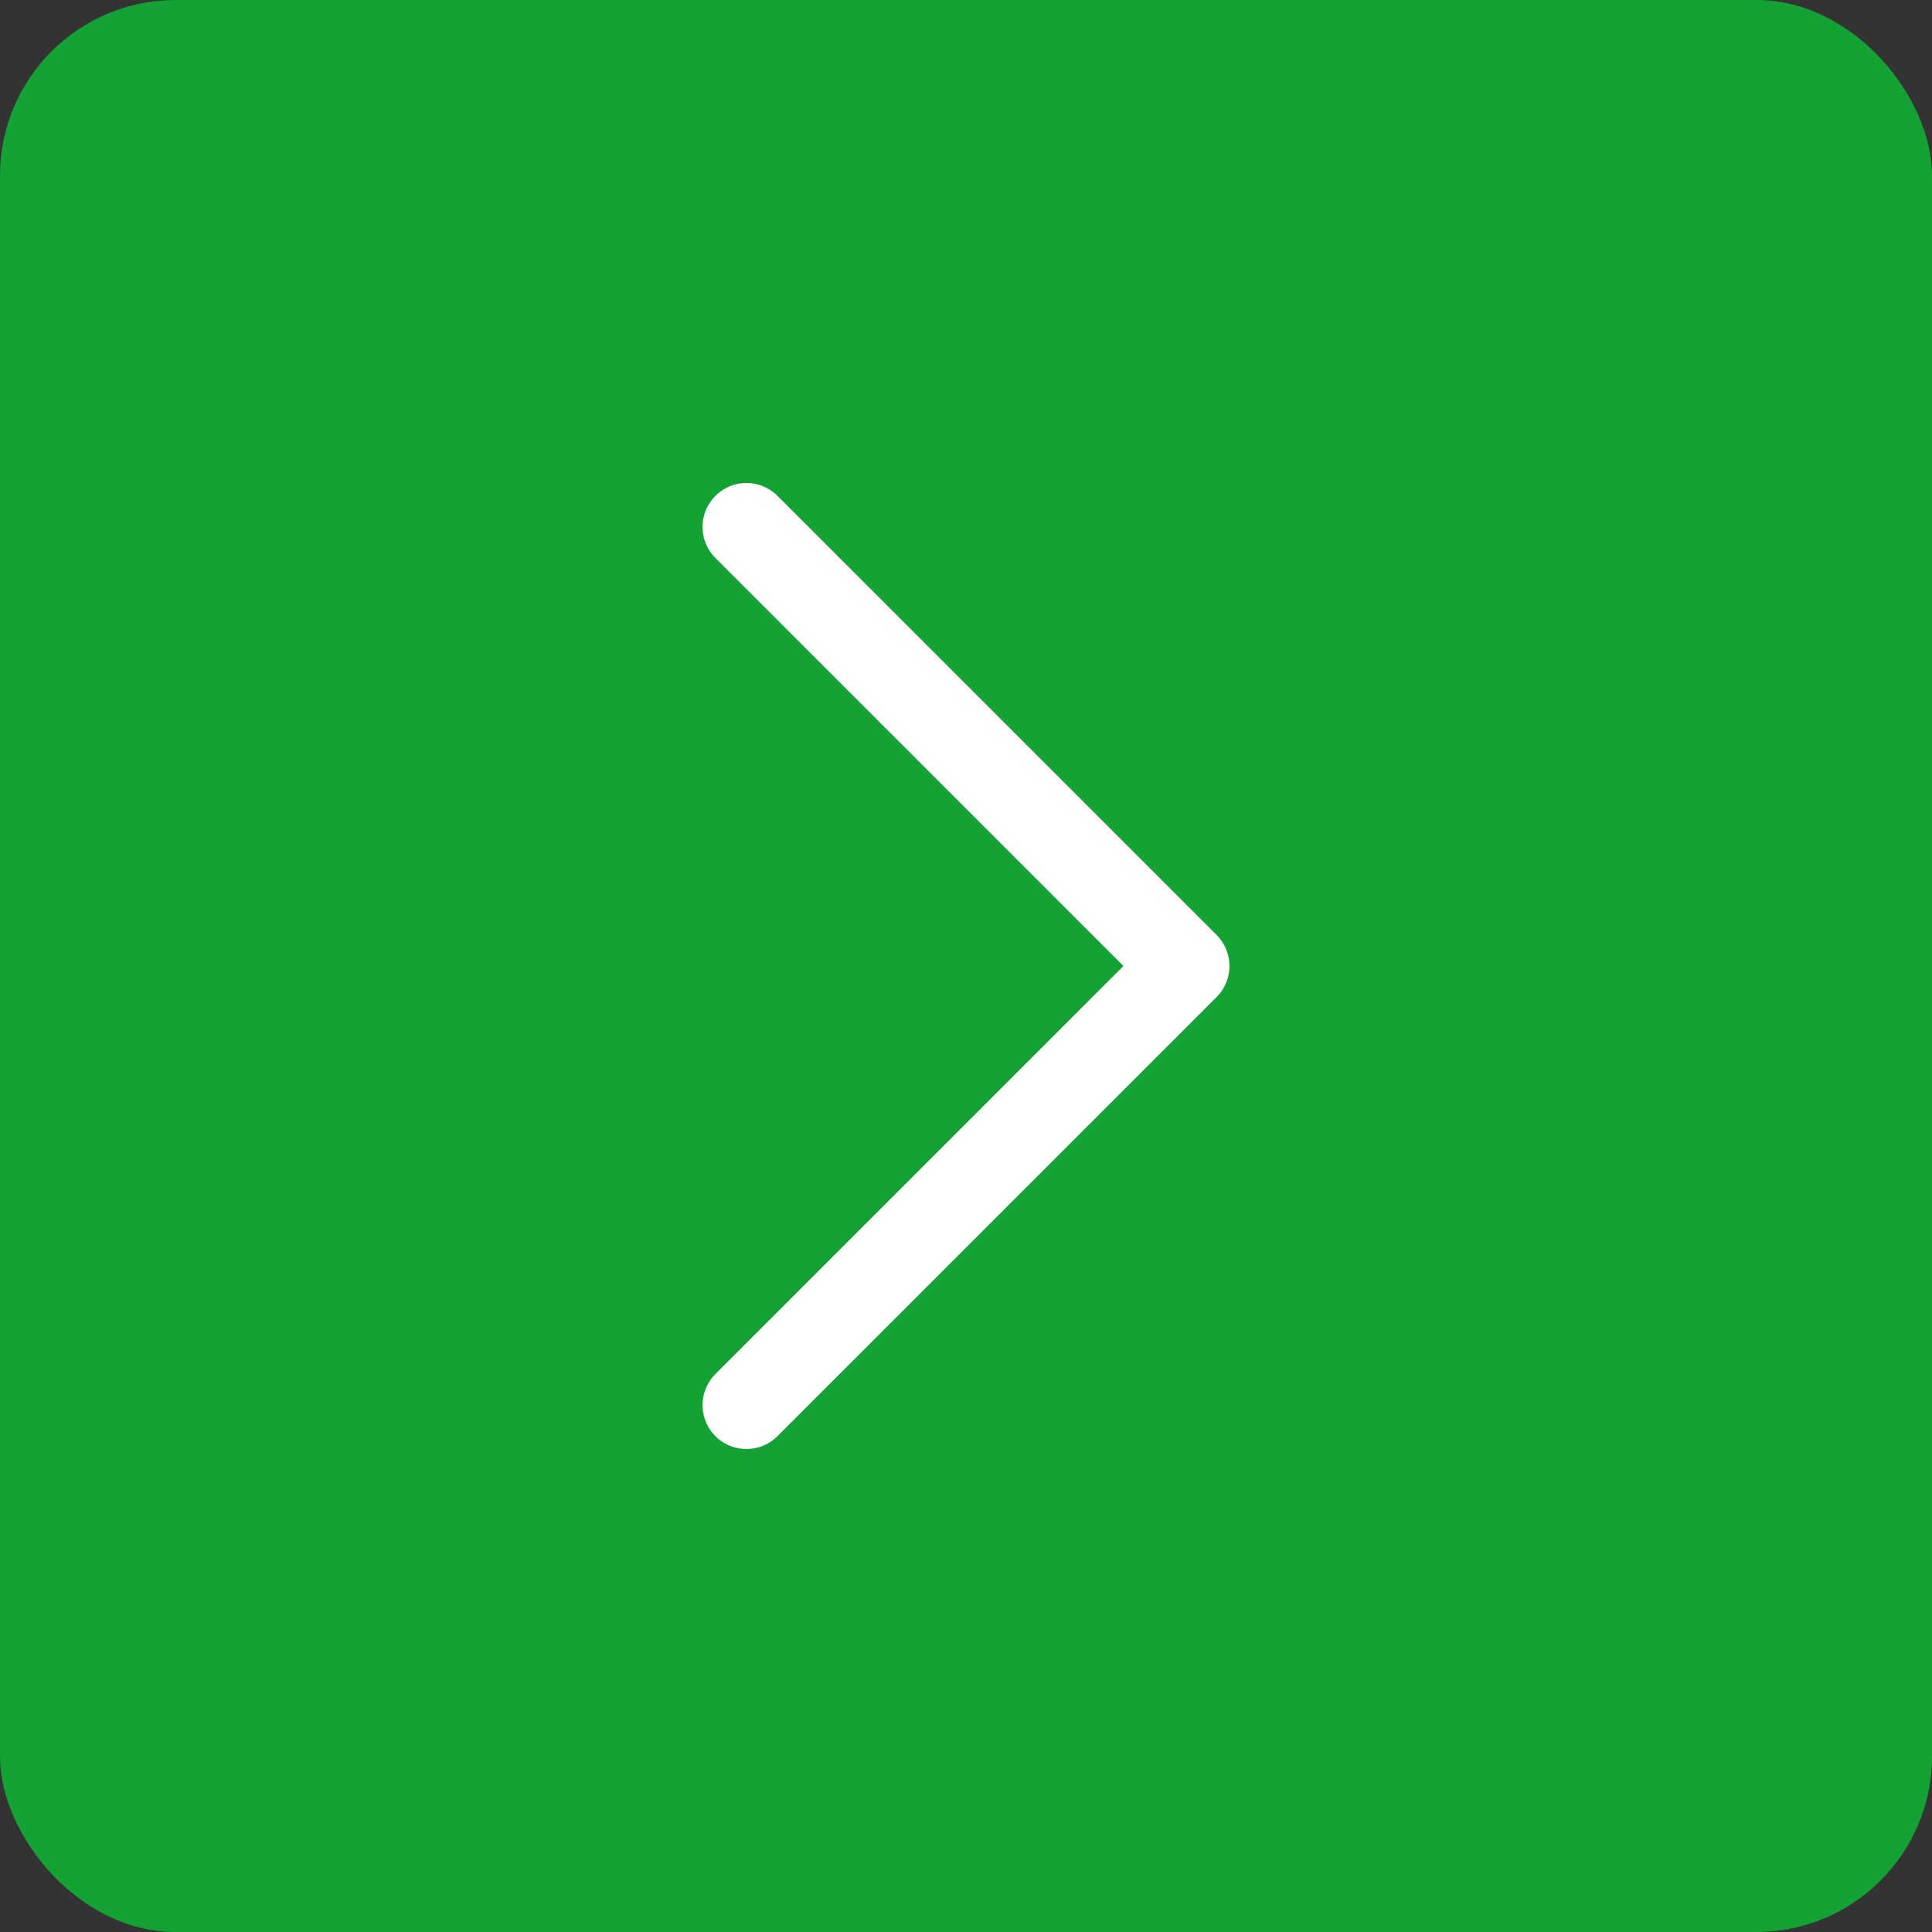 <svg xmlns="http://www.w3.org/2000/svg" width="44" height="44" viewBox="0 0 44 44">
  <rect x="0" y="0" width="44" height="44" fill="#333333" stroke="none"/>
  <defs>
    <style>
      .cls-1 {
        fill: #14a234;
      }

      .cls-2 {
        fill: none;
        stroke: #fff;
        stroke-linecap: round;
        stroke-linejoin: round;
        stroke-width: 2px;
      }
    </style>
  </defs>
  <g id="Group_43056" data-name="Group 43056" transform="translate(-1290 -104)">
    <g id="Button-3" transform="translate(1290 104)">
      <rect id="Rectangle_346-3" data-name="Rectangle 346-3" class="cls-1" width="44" height="44" rx="4"/>
    </g>
    <g id="chevron-right-5" transform="translate(1307 116)">
      <path id="chevron-right-6" class="cls-2" d="M1310,139l10-10-10-10" transform="translate(-1310 -119)"/>
    </g>
  </g>
</svg>

